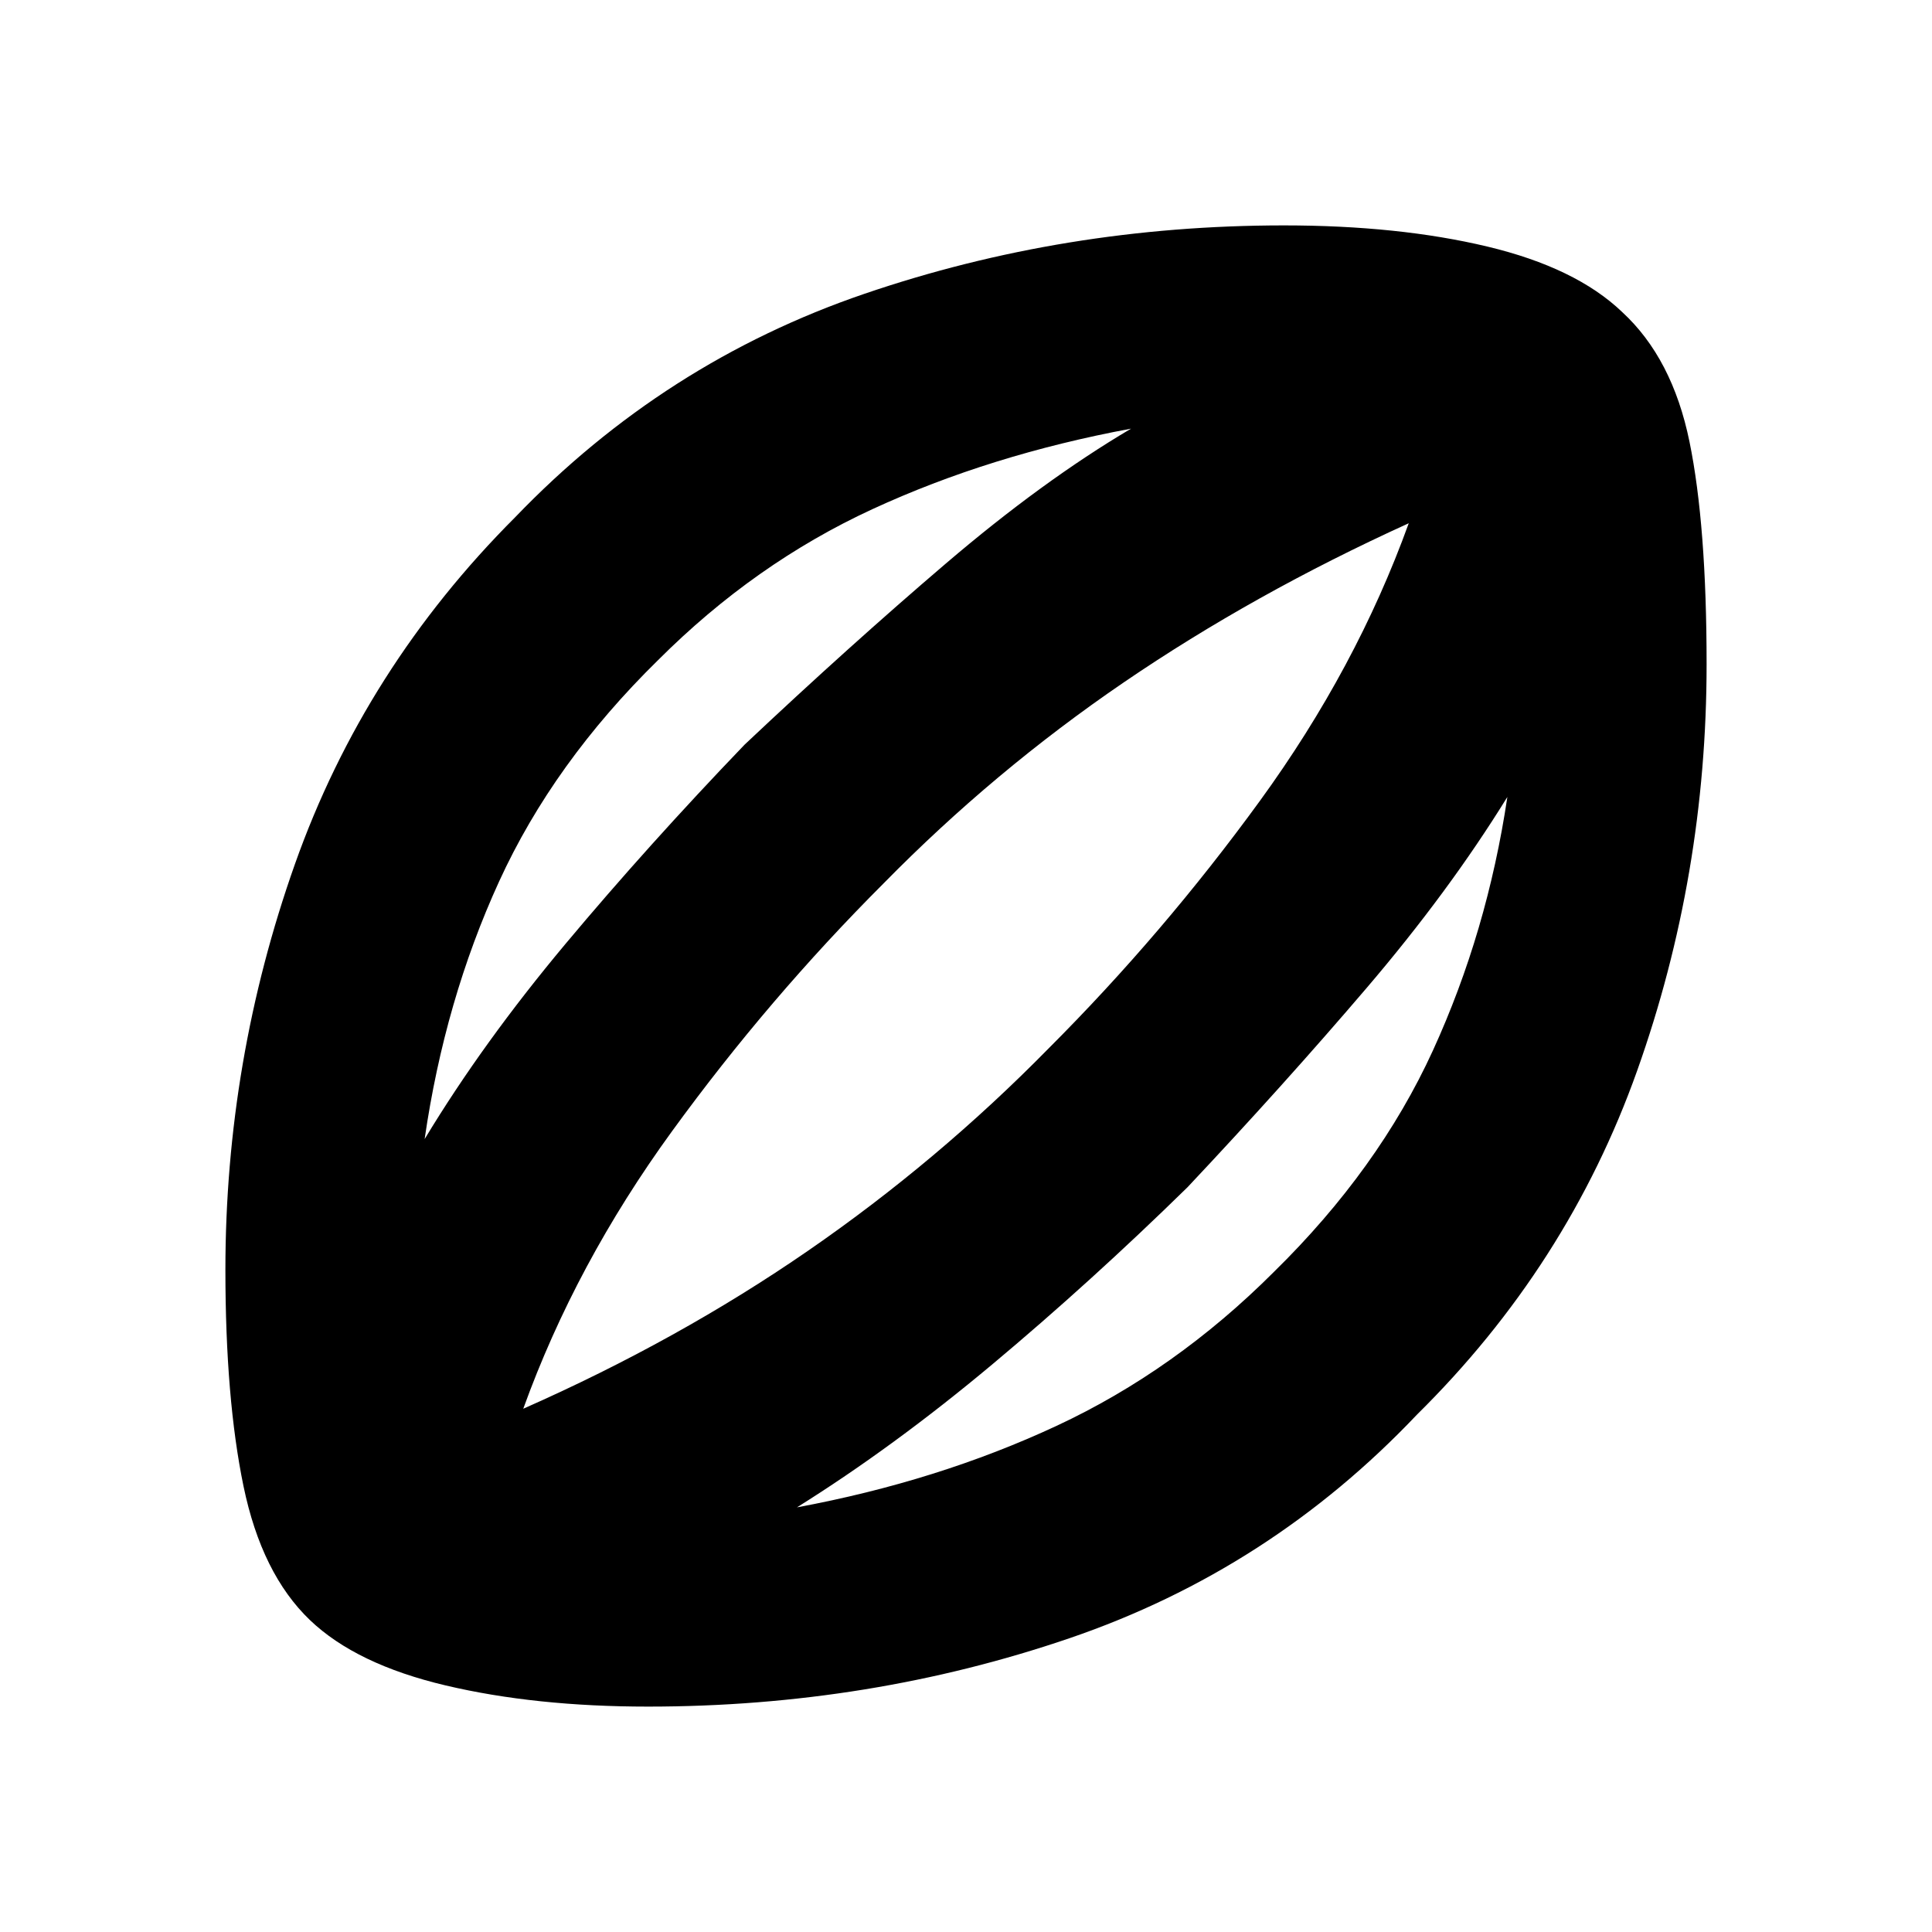 <svg xmlns="http://www.w3.org/2000/svg" height="20" viewBox="0 -960 960 960" width="20"><path d="M322-112q-56 0-100.5-10.5T154-155q-24-23-33-66.5T112-329q0-104 34.5-201.5T256-703q74-77 173.5-111T638-848q57 0 101 10.5t67 32.5q25 23 33.5 64.5T848-630q0 105-34.5 202T704-257q-73 77-172.5 111T322-112ZM211-394q29-48 70-97t89-99q52-49 100-90t92-67q-70 13-128.5 40T327-632q-52 51-79 110t-37 128Zm185 183q70-13 129-40.5T633-328q52-51 79-110t37-126q-29 47-70 95t-89 99q-48 47-97 88t-97 71Zm-136-49q77-34 141.5-78.5T521-439q57-57 105-123t74-138q-77 35-141.5 79T439-521q-57 57-105 123t-74 138Zm220-220Z"/></svg>